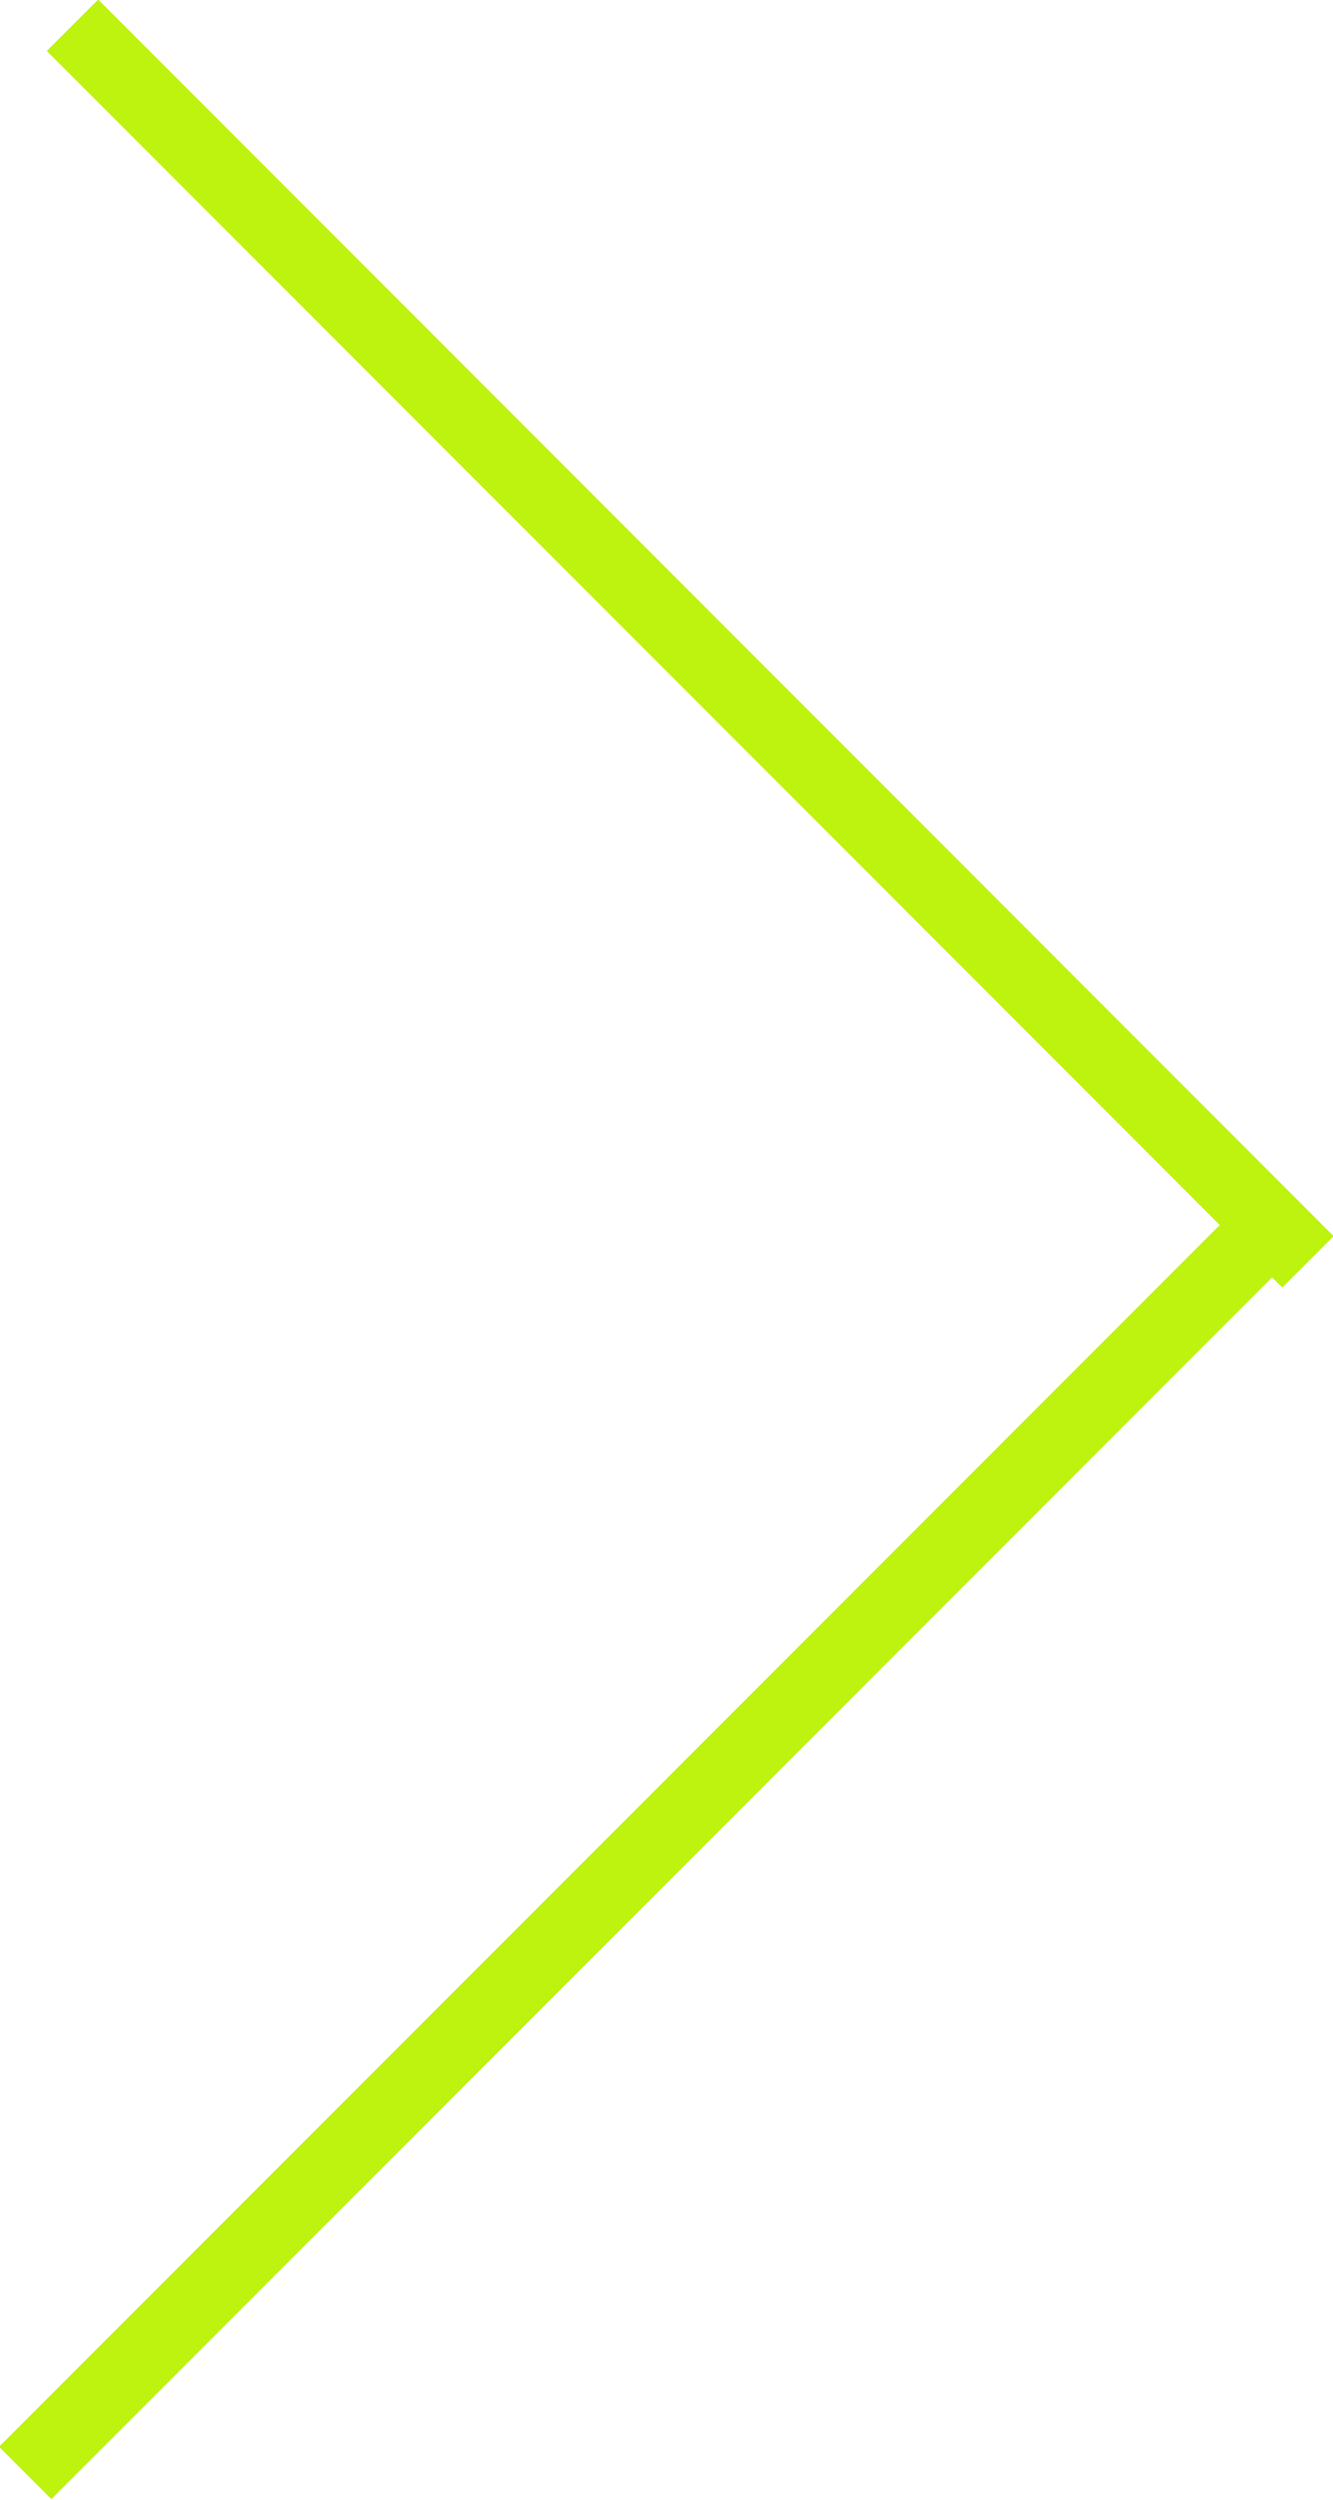 <svg xmlns="http://www.w3.org/2000/svg" xmlns:xlink="http://www.w3.org/1999/xlink" preserveAspectRatio="xMidYMid" width="21.625" height="40.53" viewBox="0 0 21.625 40.53">
  <defs>
    <style>
      .cls-1 {
        fill: #bef20f;
        fill-rule: evenodd;
      }
    </style>
  </defs>
  <path d="M20.802,20.875 L20.637,20.710 L0.834,40.520 L-0.015,39.671 L19.788,19.862 L0.759,0.826 L1.593,-0.007 L21.635,20.042 L20.802,20.875 Z" class="cls-1"/>
</svg>
